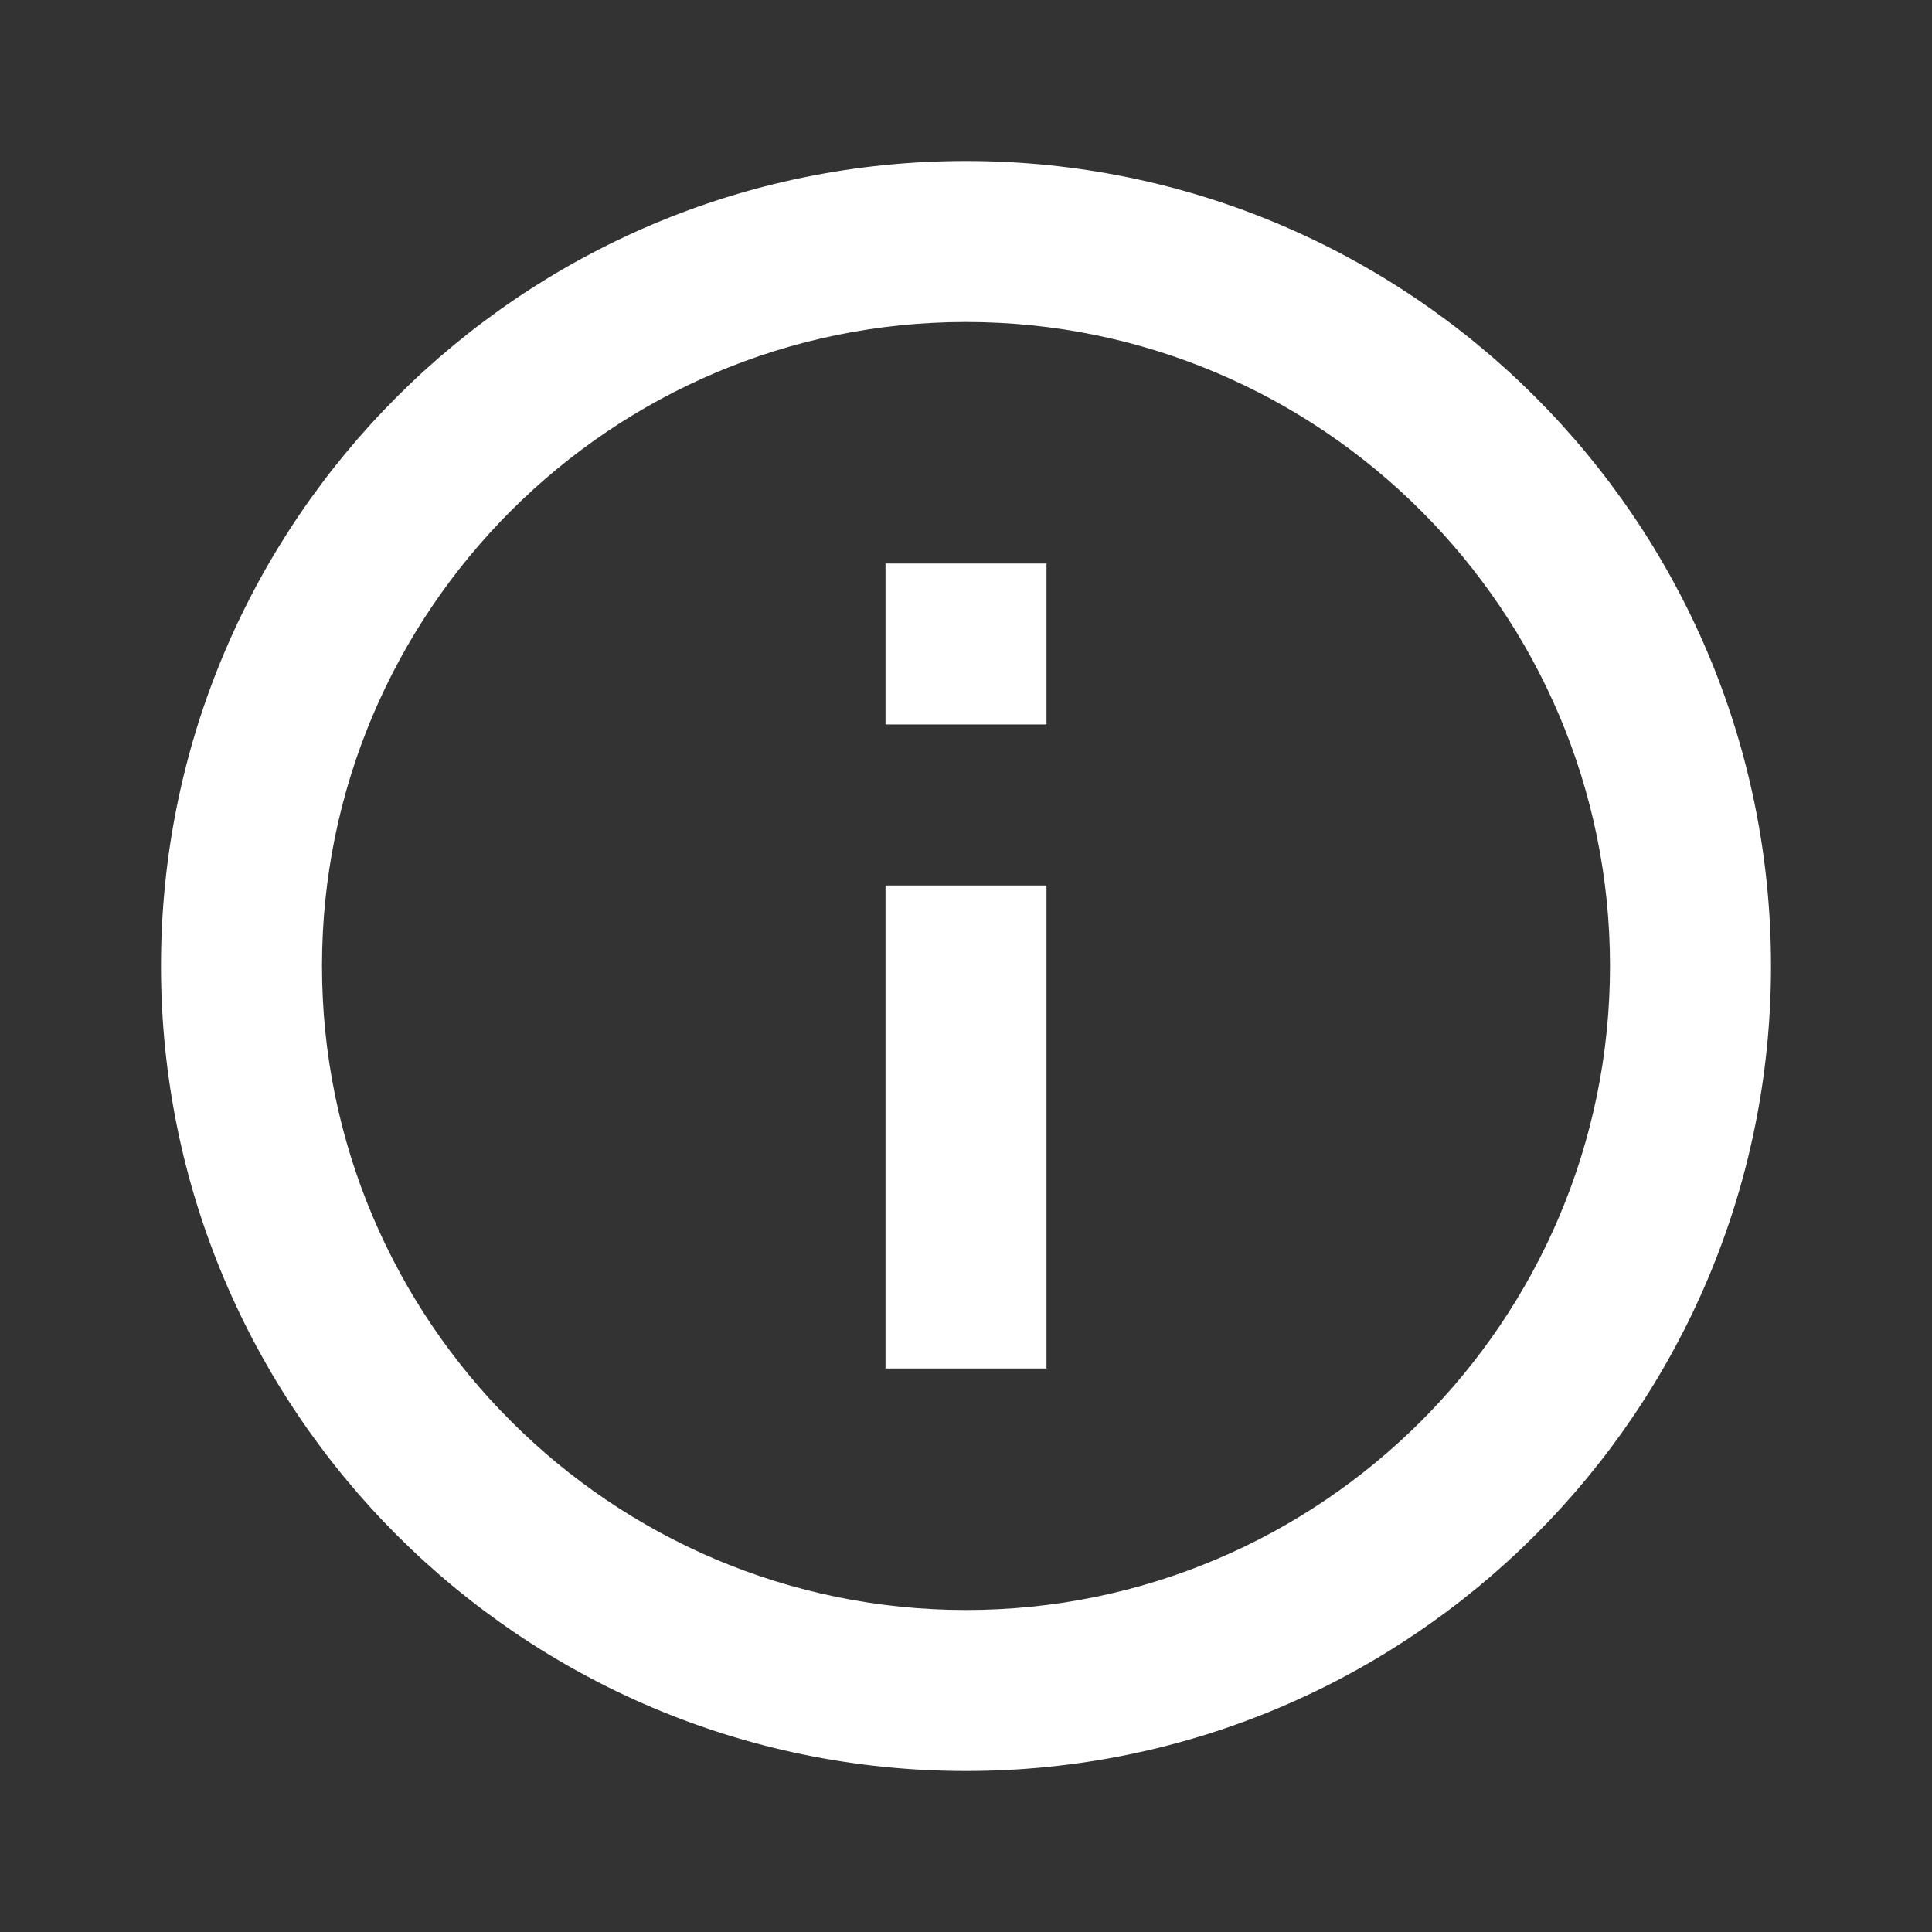 <svg width="24" height="24" viewBox="0 0 24 24" fill="none" xmlns="http://www.w3.org/2000/svg"><rect x="0" y="0" width="24" height="24" fill="#333333" stroke="none"/><path fill-rule="evenodd" clip-rule="evenodd" d="M12 2C6.48 2 2 6.48 2 12s4.48 10 10 10 10-4.48 10-10S17.52 2 12 2zm-1 5v2h2V7h-2zm0 4v6h2v-6h-2zm-7 1c0 4.41 3.59 8 8 8s8-3.59 8-8-3.59-8-8-8-8 3.59-8 8z" fill="#fff"/></svg>